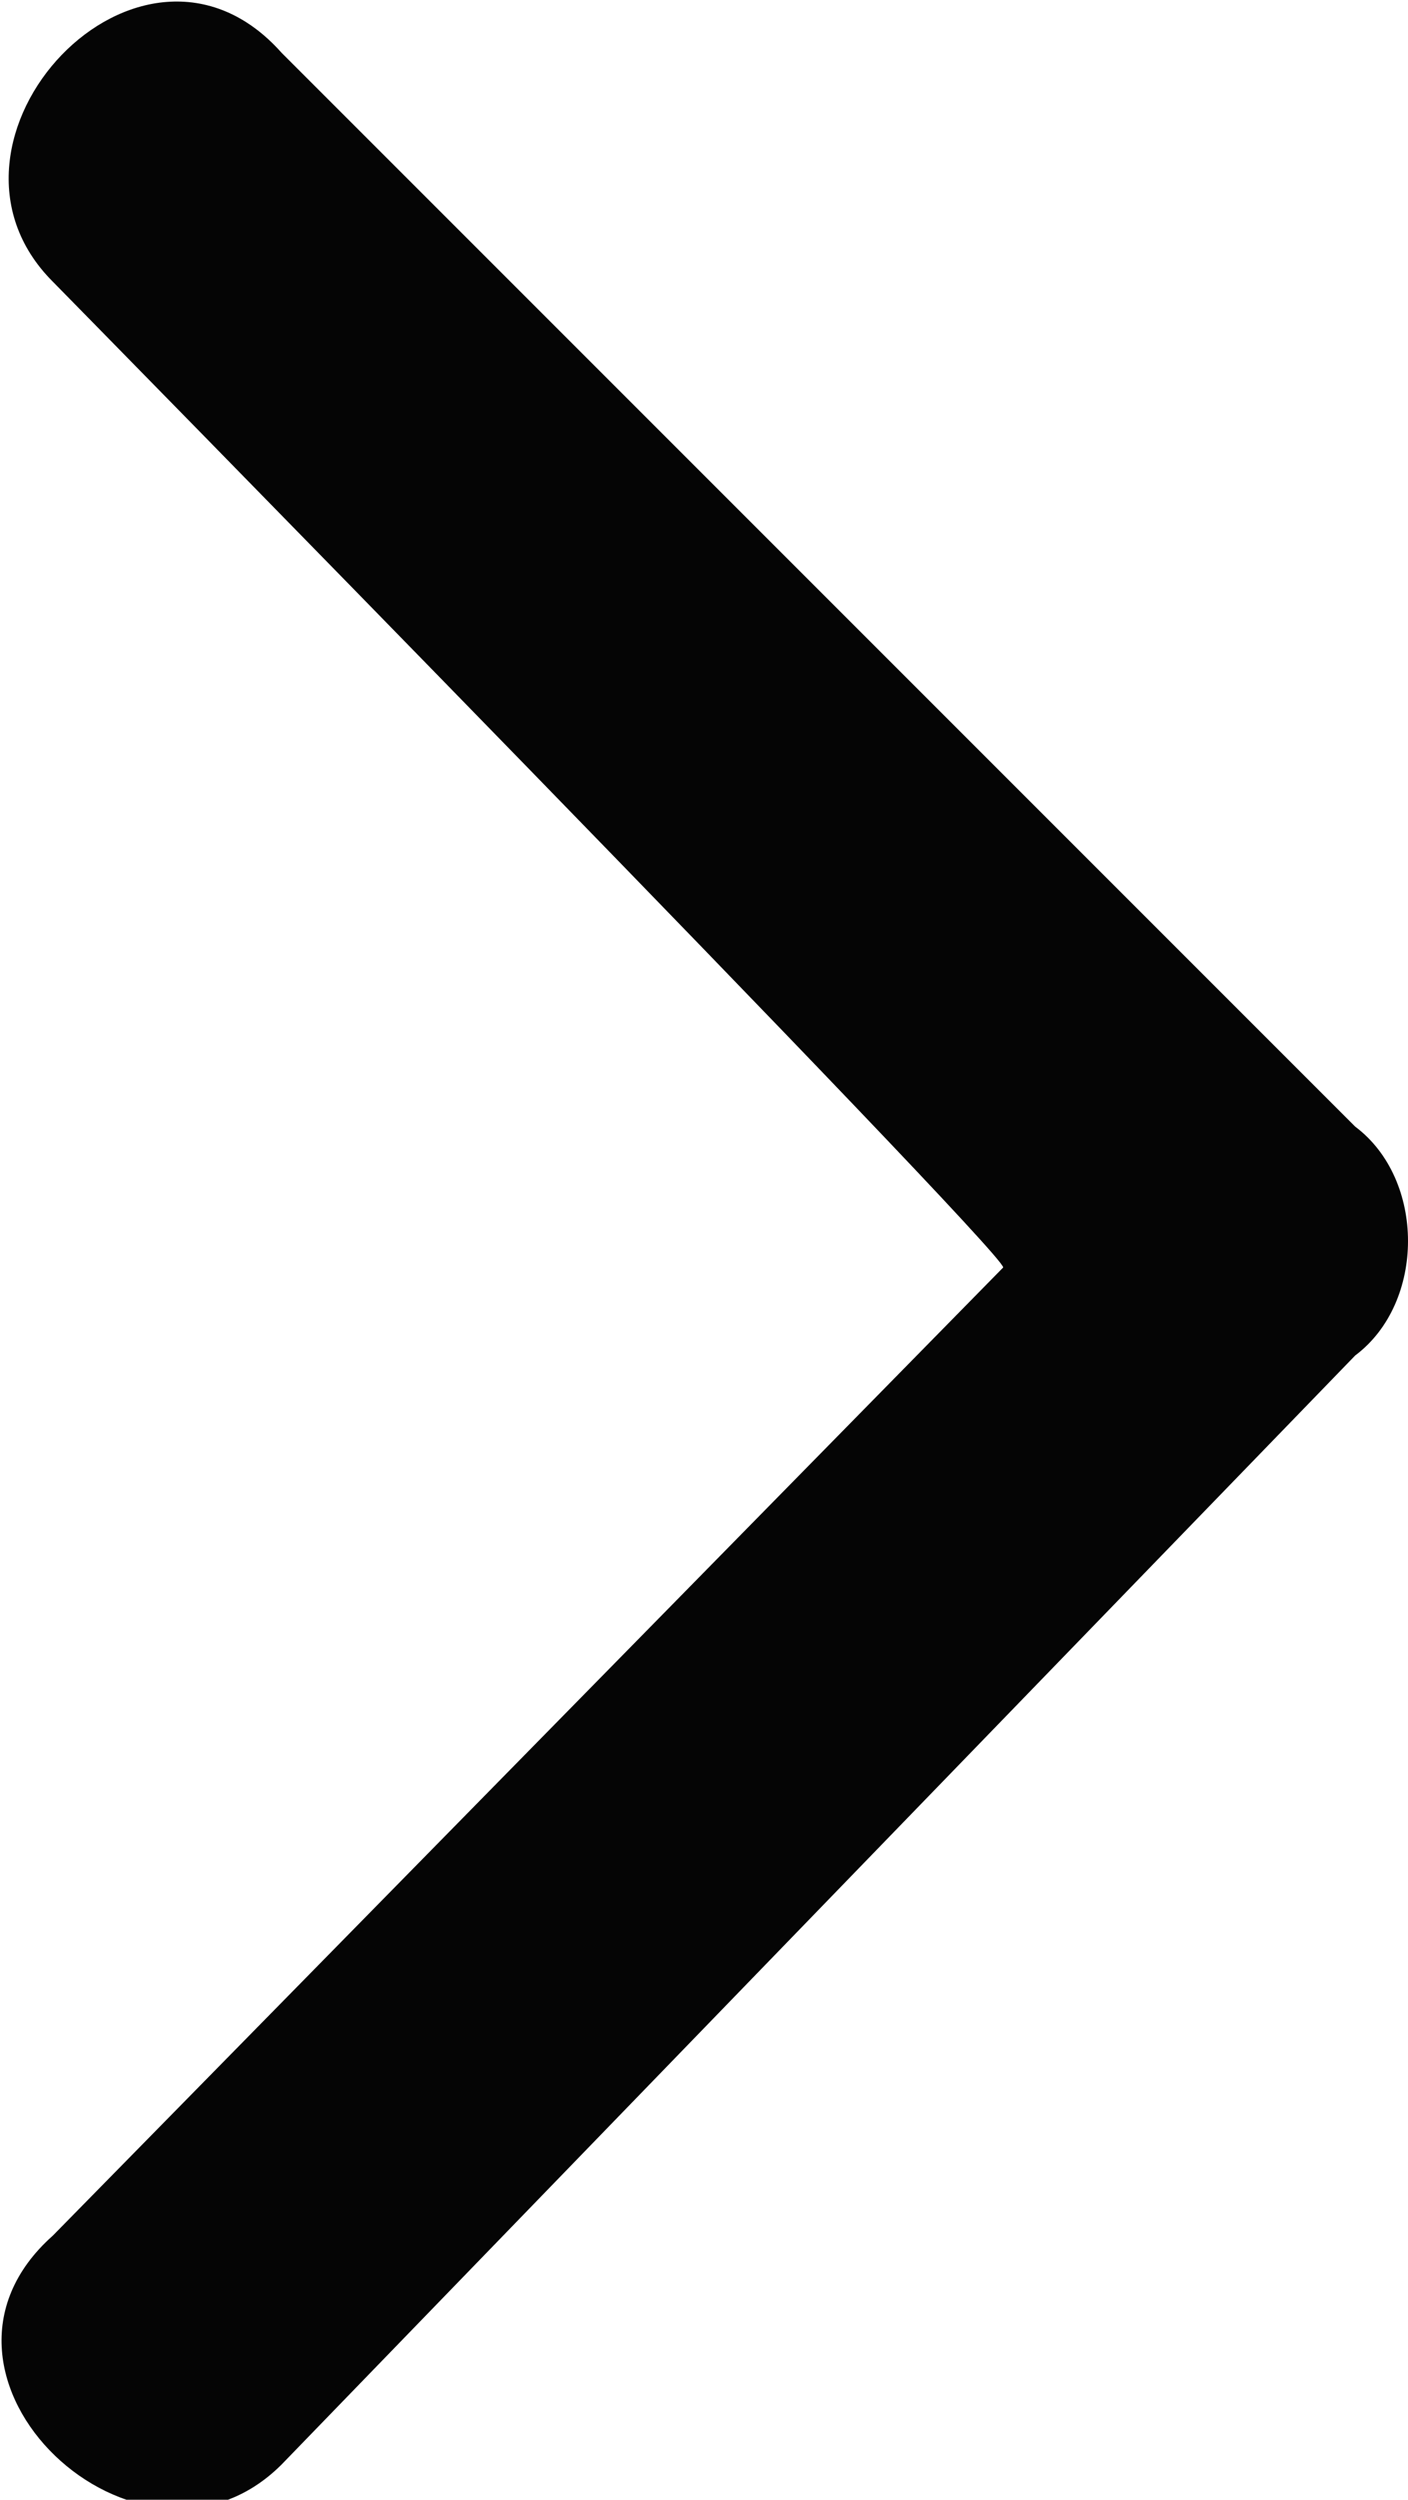<?xml version="1.0" encoding="utf-8"?>
<!-- Generator: Adobe Illustrator 23.0.3, SVG Export Plug-In . SVG Version: 6.00 Build 0)  -->
<svg version="1.1" id="Layer_1" xmlns="http://www.w3.org/2000/svg" xmlns:xlink="http://www.w3.org/1999/xlink" x="0px" y="0px"
	 viewBox="0 0 8 14.2" style="enable-background:new 0 0 8 14.2;" xml:space="preserve">
<style type="text/css">
	.st0{fill-rule:evenodd;clip-rule:evenodd;fill:#050505;}
</style>
<path class="st0" d="M0.3,1.6c-0.8-0.8,0.5-2.2,1.3-1.3l6.1,6.1c0.4,0.3,0.4,1,0,1.3L1.6,14c-0.8,0.8-2.2-0.5-1.3-1.3l5.4-5.5
	C5.7,7.1,0.3,1.6,0.3,1.6z"/>
</svg>
